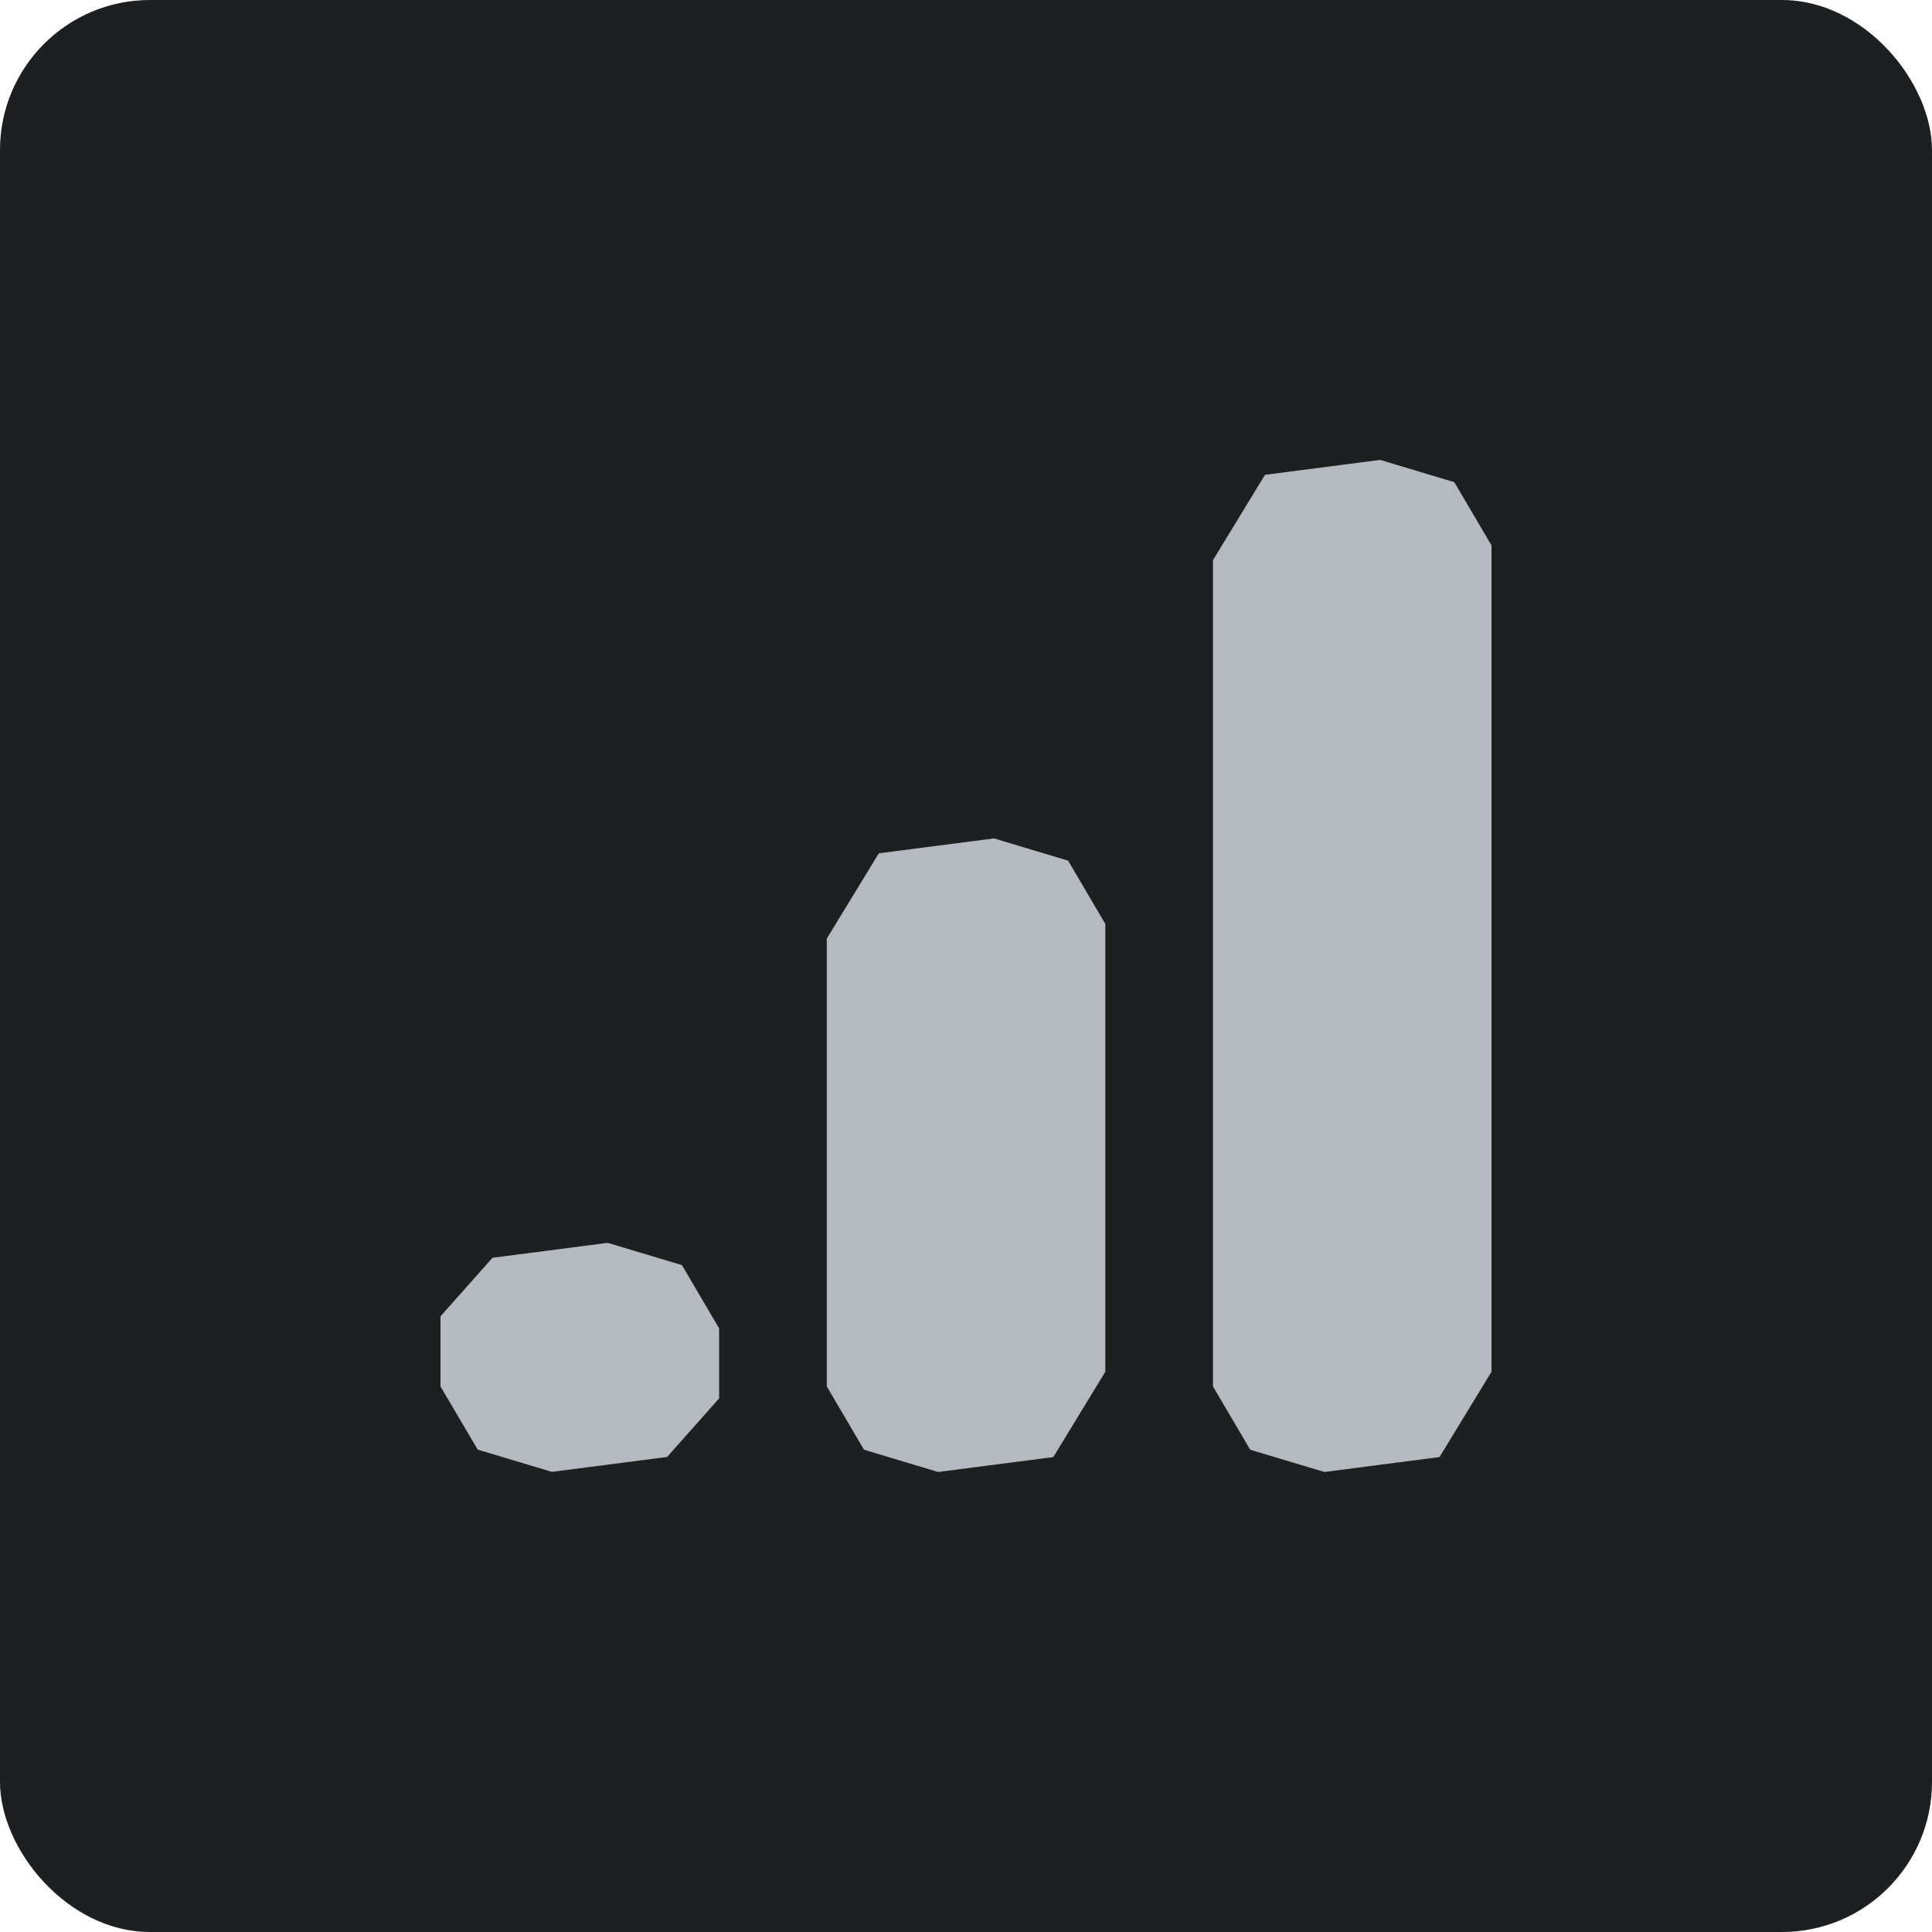 <?xml version="1.0" encoding="UTF-8"?>
<svg id="Ebene_2" data-name="Ebene 2" xmlns="http://www.w3.org/2000/svg" viewBox="0 0 168.29 168.29">
  <defs>
    <style>
      .cls-1 {
        fill: #1e1f21;
      }

      .cls-2 {
        fill: #b5bac1;
      }
    </style>
  </defs>
  <g id="Ebene_1-2" data-name="Ebene 1">
    <g>
      <rect class="cls-1" width="168.29" height="168.29" rx="13.07" ry="13.07"/>
      <path class="cls-2" d="M93.04,74.97l3.24,5.51v39.01l-4.53,7.43-10.03,1.3-6.46-1.94-3.24-5.51v-39.01l4.53-7.43,10.03-1.3,6.46,1.94ZM52.94,108.26l-10.04,1.3-4.53,5.1v6.11l3.24,5.5,6.46,1.94,10.04-1.3,4.53-5.1v-6.1l-3.24-5.51-6.46-1.94ZM126.68,42l-6.46-1.94-10.03,1.3-4.53,7.43v71.98l3.24,5.51,6.46,1.94,10.03-1.3,4.53-7.43V47.51l-3.24-5.51Z"/>
    </g>
  </g>
</svg>